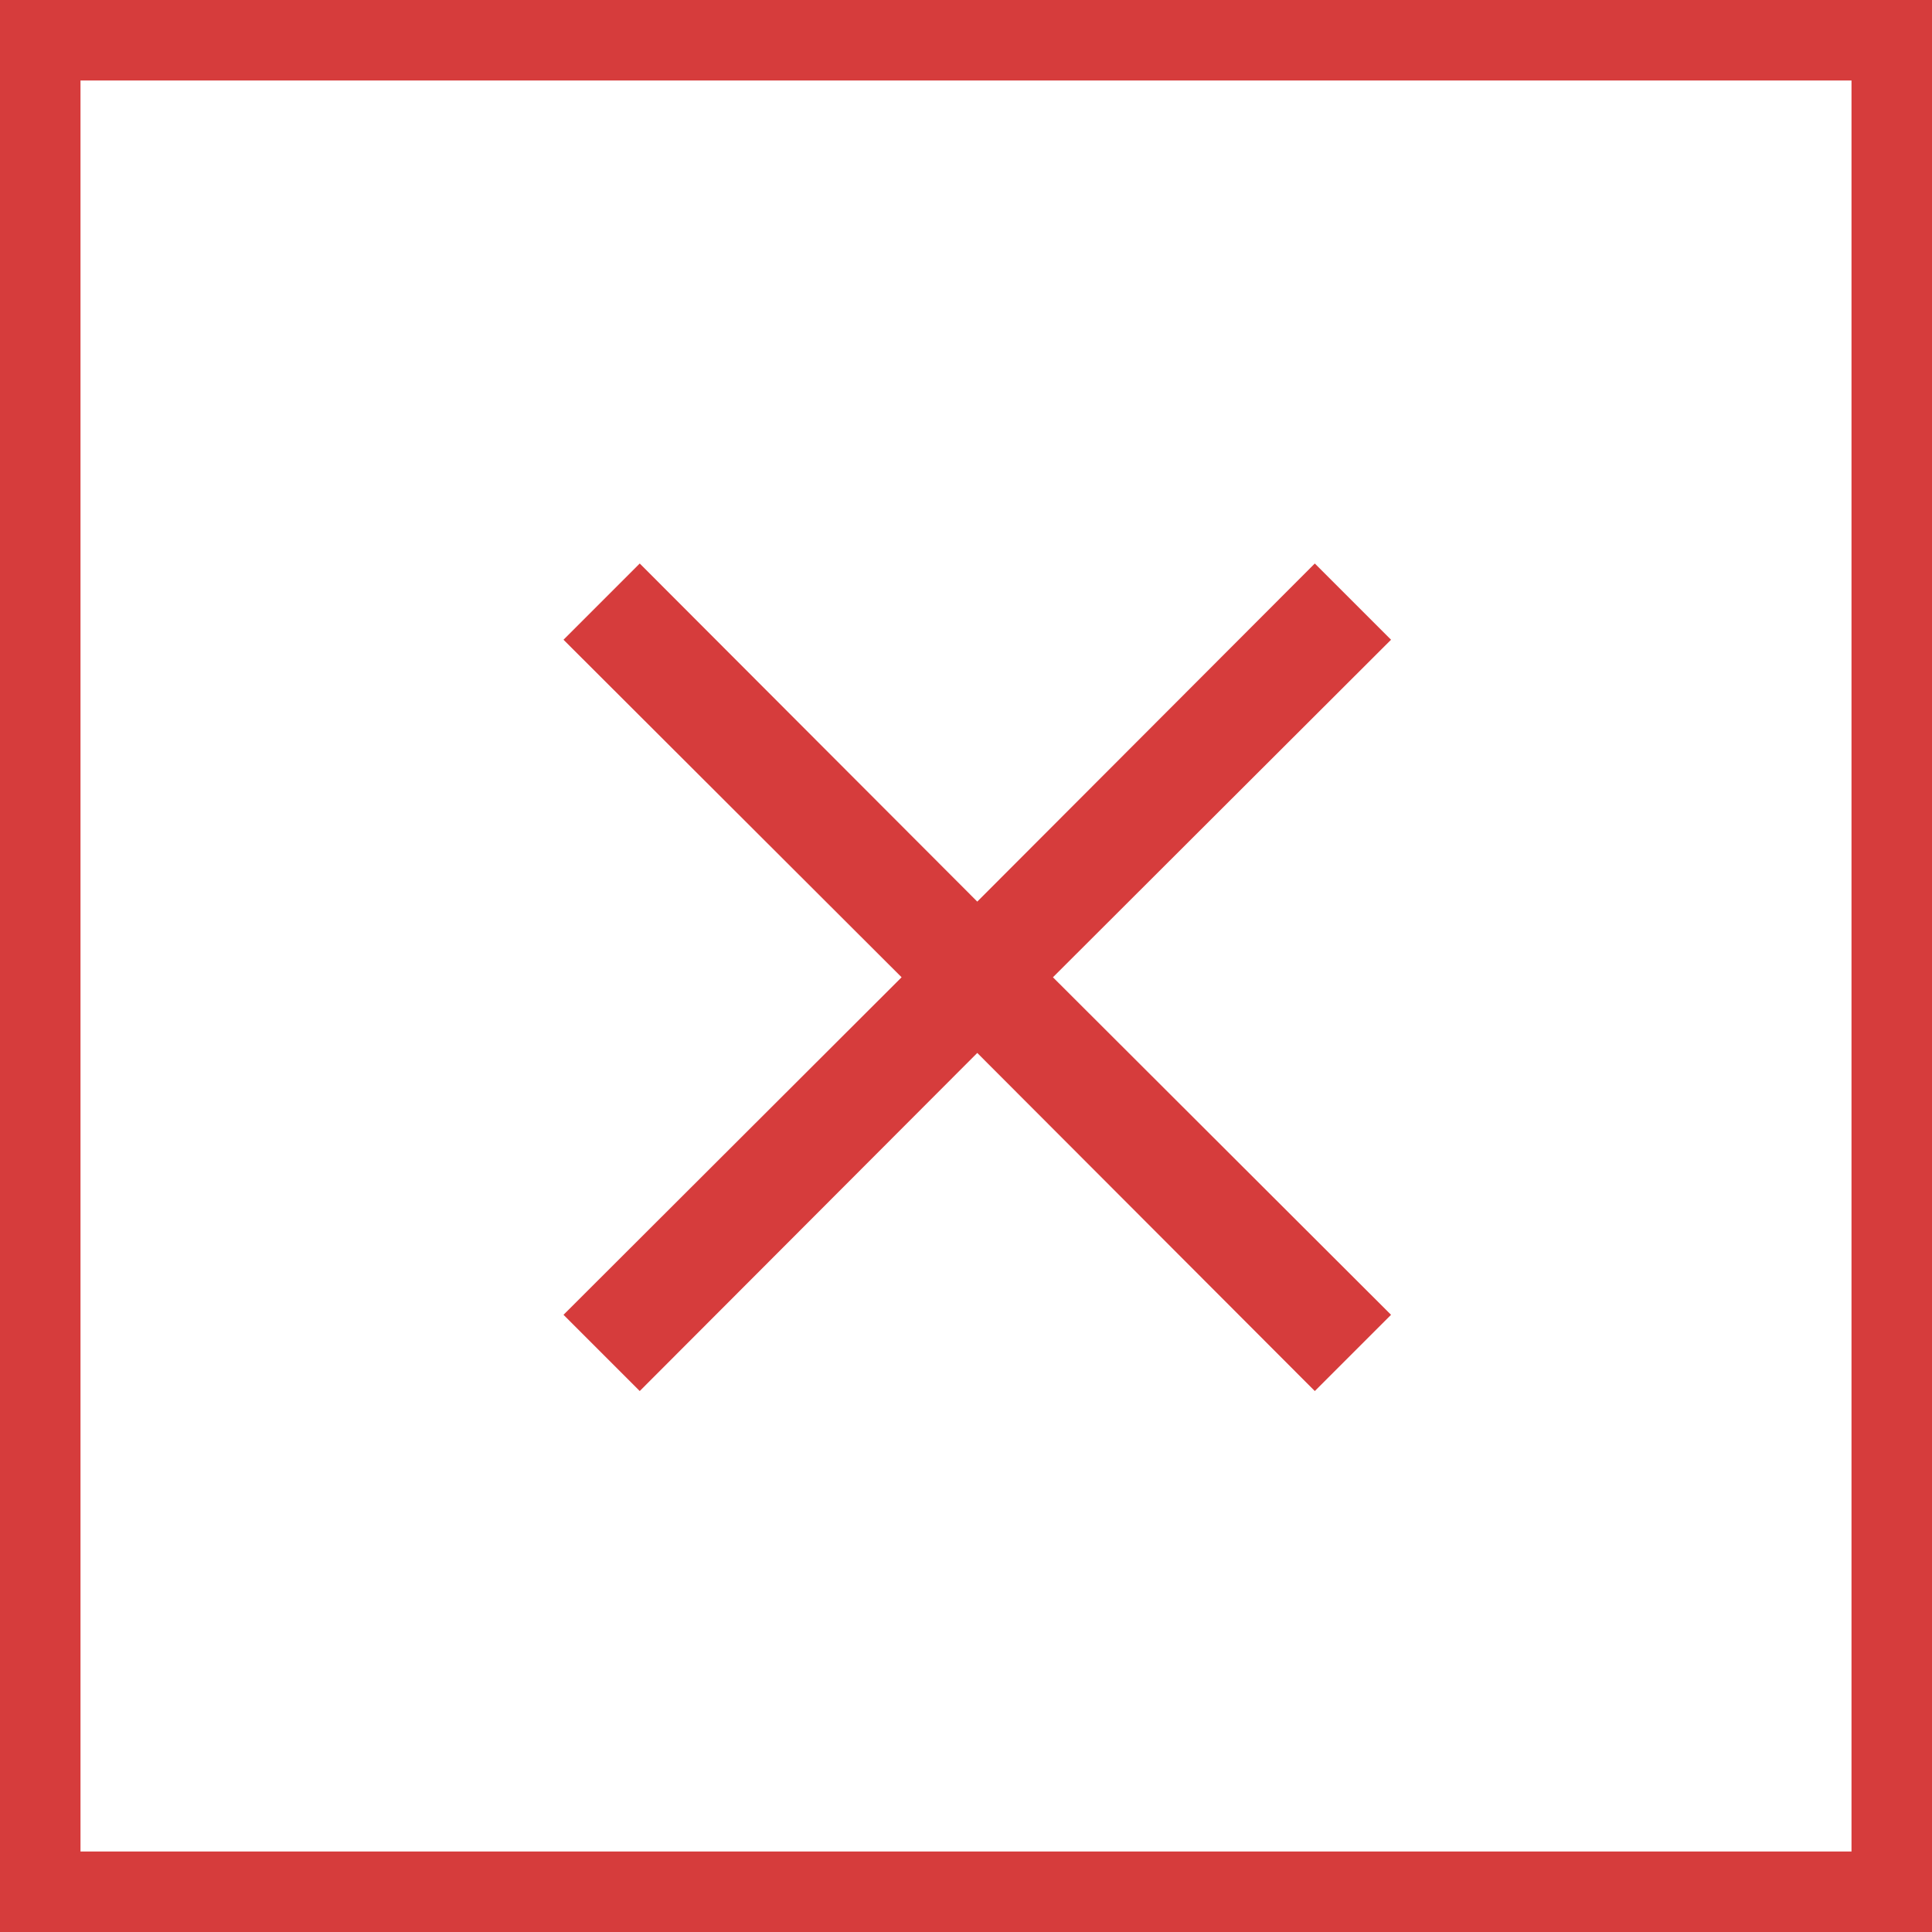 <svg width="24" height="24" viewBox="0 0 24 24" fill="none" xmlns="http://www.w3.org/2000/svg">
<g id="ic:sharp-add">
<rect x="0.5" y="0.5" width="23" height="23" stroke="#D63C3C"/>
<path id="Vector" fill-rule="evenodd" clip-rule="evenodd" d="M17.28 7.947L16.333 7L12.14 11.2L7.947 7L7 7.947L11.2 12.14L7 16.333L7.947 17.28L12.14 13.08L16.333 17.28L17.28 16.333L13.08 12.14L17.28 7.947Z" fill="#D63C3C"/>
</g>
</svg>
